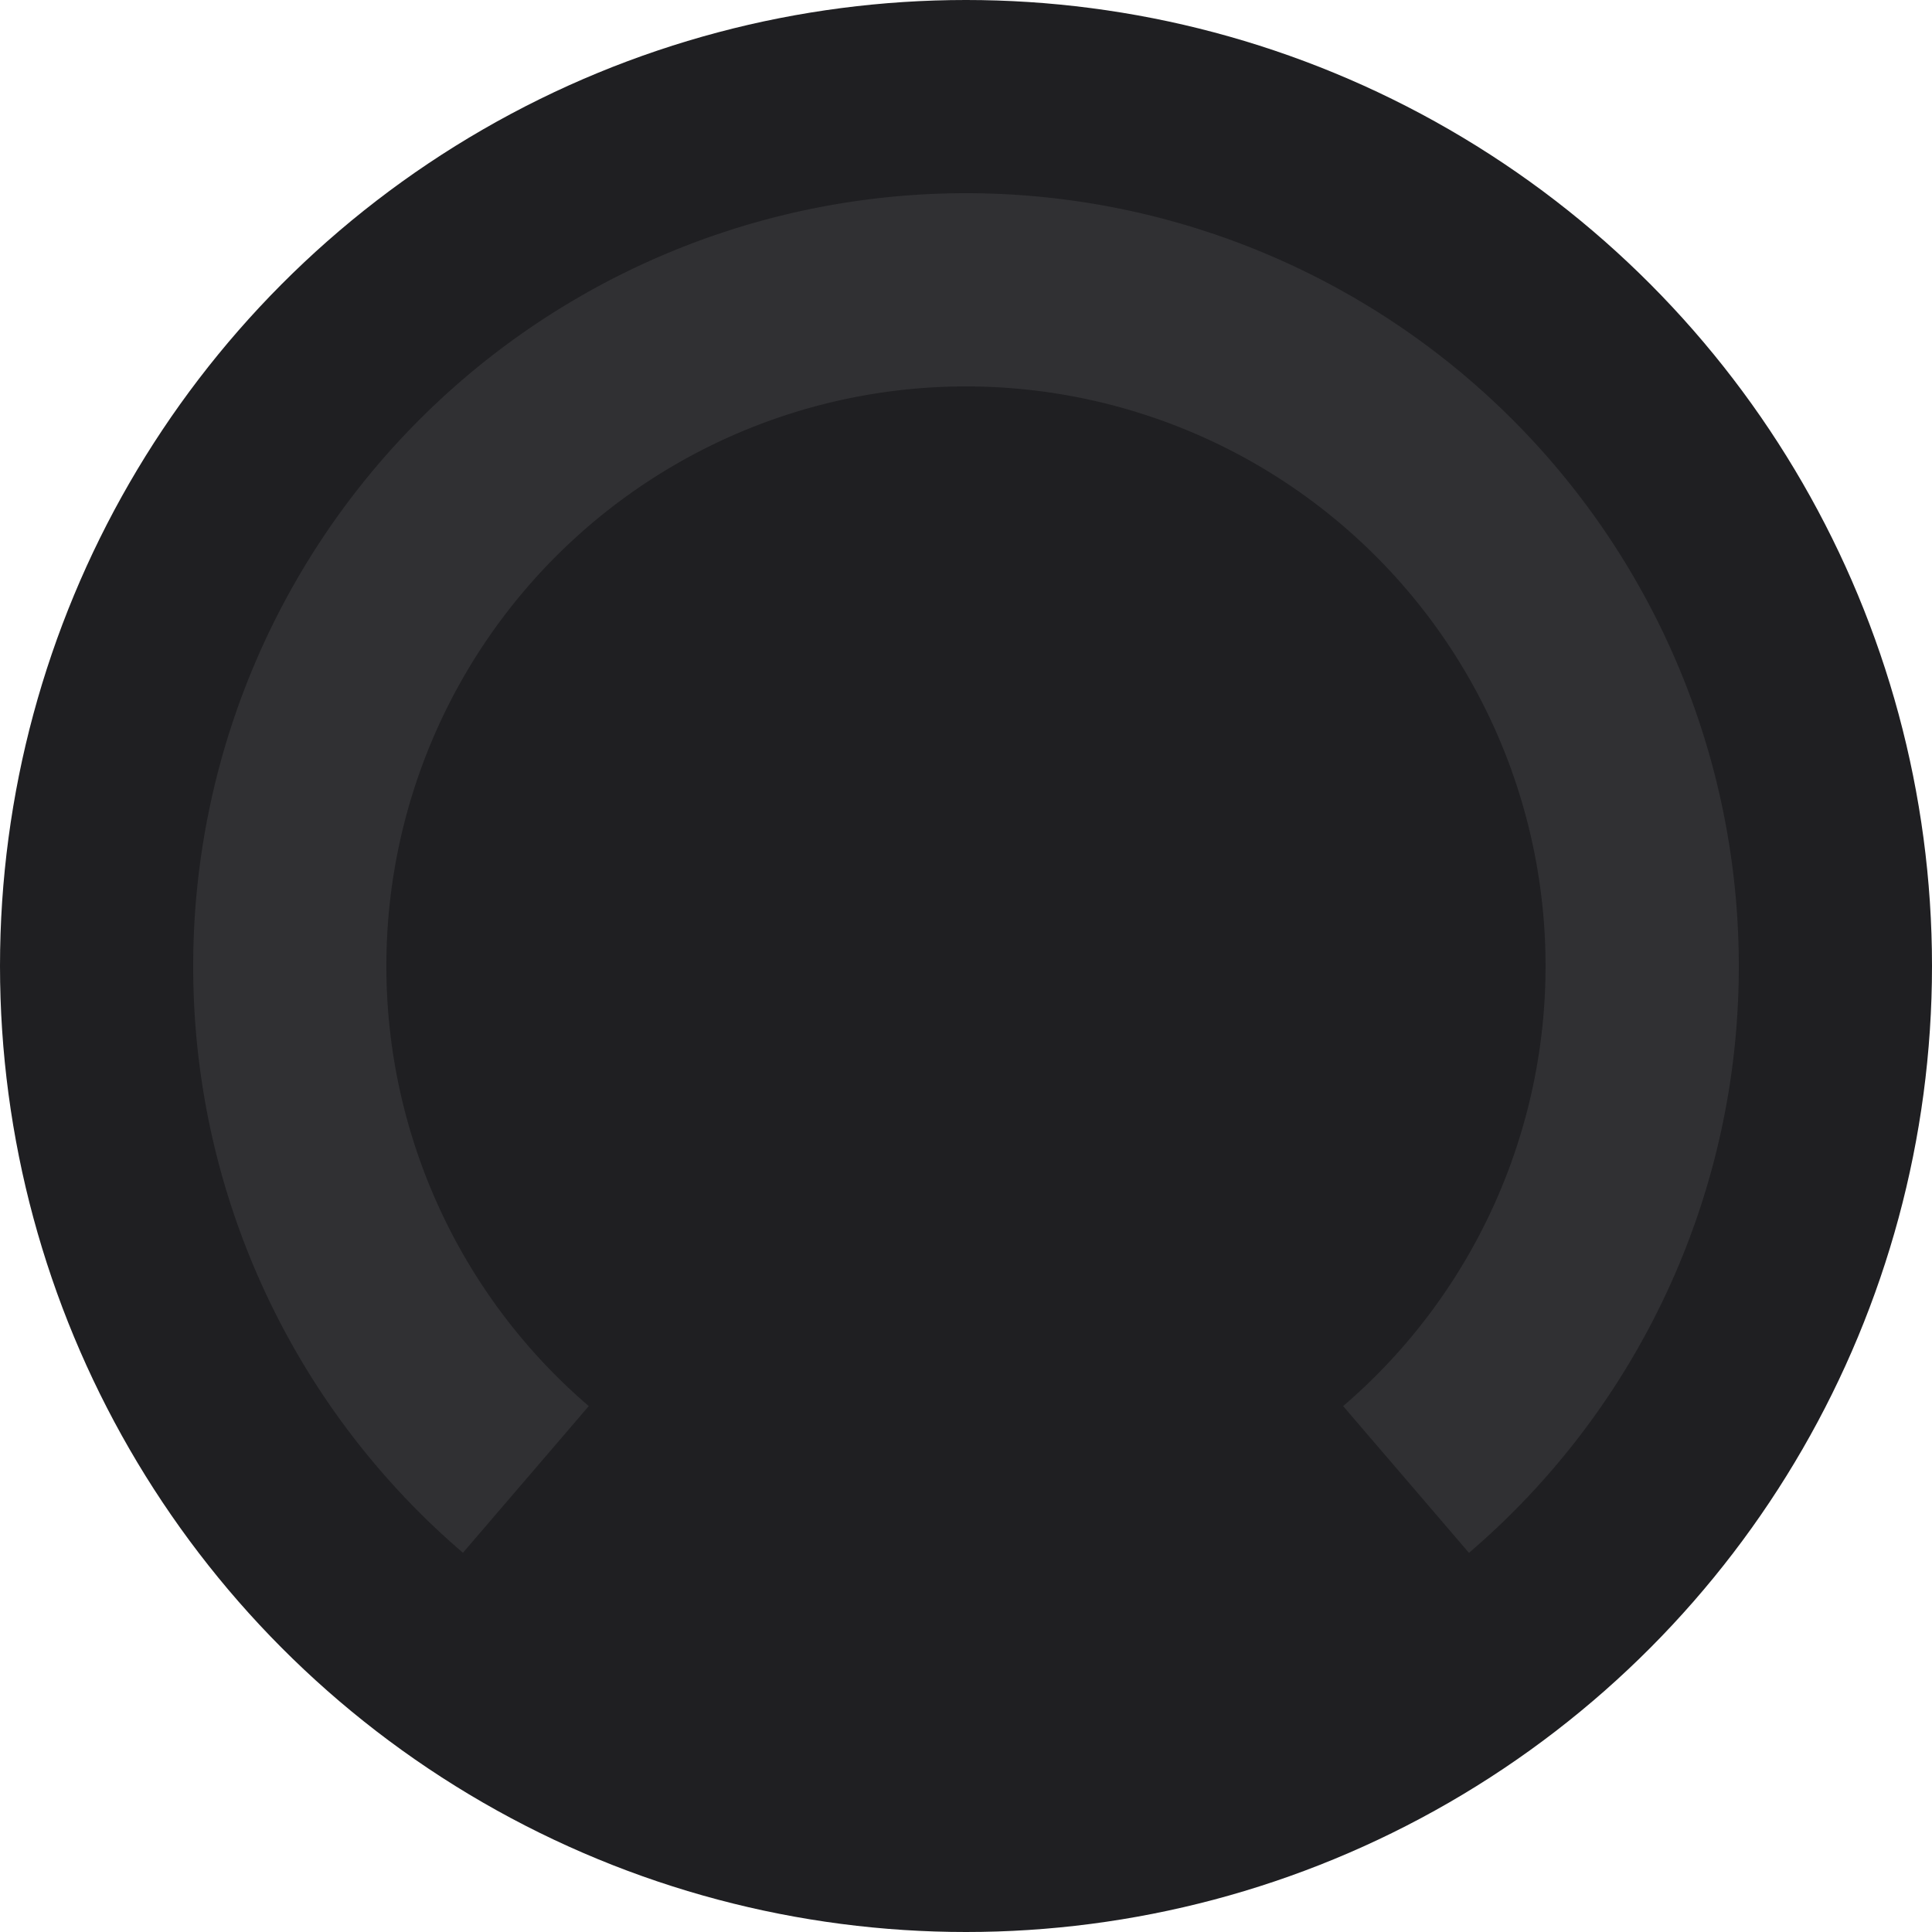<svg xmlns="http://www.w3.org/2000/svg" viewBox="0 0 24 24" fill="none" id="f_icon_4e227d53"><circle cx="12" cy="12" r="12" fill="#1f1f22"></circle><path fill-rule="evenodd" clip-rule="evenodd" d="M16.685 17.467a7.2 7.2 0 1 0-9.371 0l-1.563 1.822A9.58 9.58 0 0 1 2.4 12 9.6 9.6 0 0 1 12 2.4a9.6 9.6 0 0 1 9.6 9.6 9.58 9.58 0 0 1-3.352 7.29l-1.563-1.823z" fill="#cdcdcd" fill-opacity=".1"></path></svg>